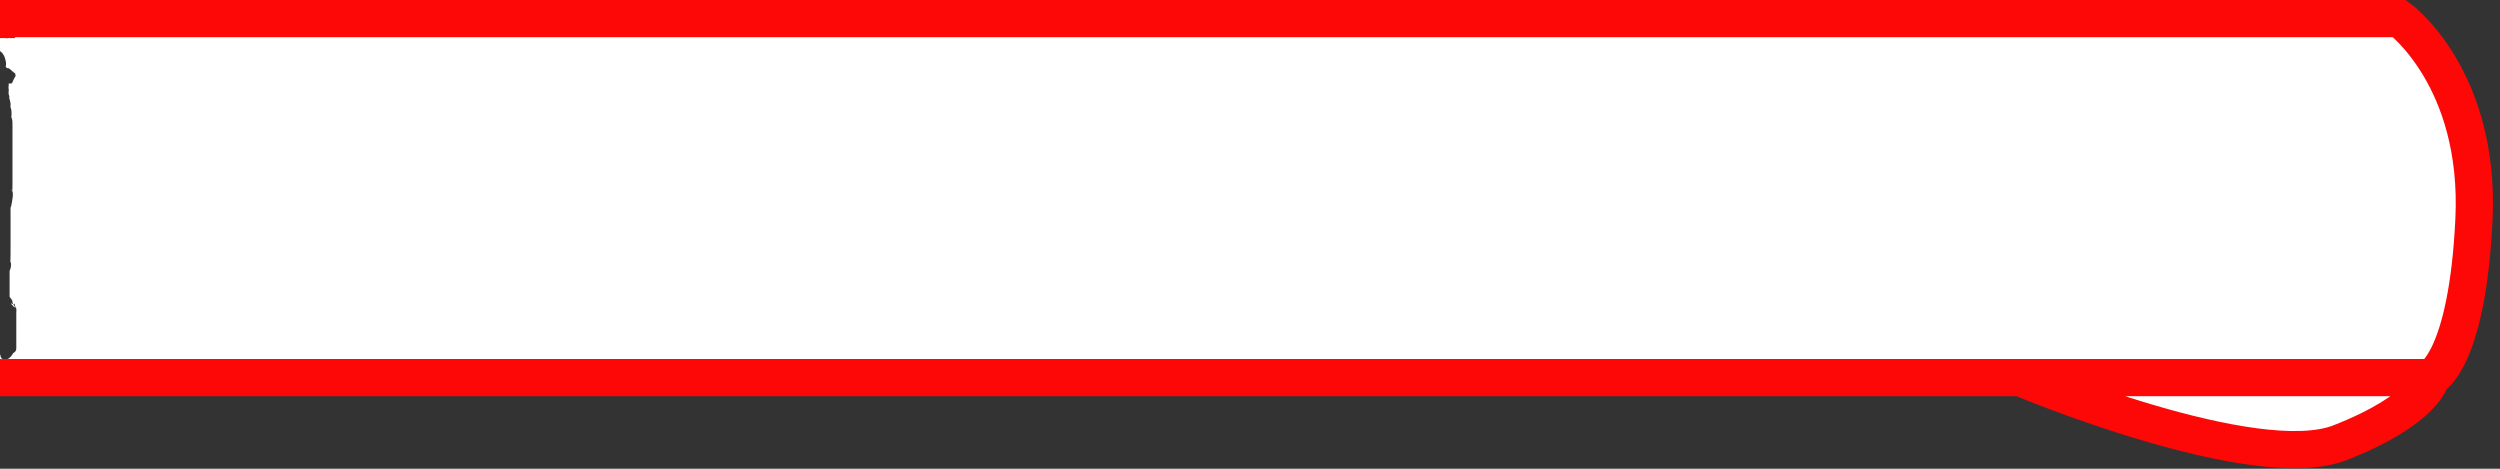 <?xml version="1.0" encoding="UTF-8" standalone="no"?>
<svg
   width="336"
   height="63"
   viewBox="0 0 336 63"
   fill="none"
   version="1.1"
   id="svg6"
   sodipodi:docname="Ribbon.svg"
   inkscape:version="1.1 (c68e22c387, 2021-05-23)"
   xmlns:inkscape="http://www.inkscape.org/namespaces/inkscape"
   xmlns:sodipodi="http://sodipodi.sourceforge.net/DTD/sodipodi-0.dtd"
   xmlns="http://www.w3.org/2000/svg"
   xmlns:svg="http://www.w3.org/2000/svg">
  <rect x="0" y="0" width="336" height="63" fill="#333333" stroke="none"/>
  <defs
     id="defs10">
    <clipPath
       clipPathUnits="userSpaceOnUse"
       id="clipPath1241">
      <path
         id="path1243"
         style="fill:#ff0000;fill-opacity:1;fill-rule:nonzero;stroke:none"
         d="m -1.5,2.5 v 2.305 c 0.024,0.01 0.047,0.022 0.068,0.037 0.405,0.296 0.436,0.705 0.393,1.115 0.198,0.166 0.279,0.296 0.26,0.541 0.005,0.055 0.004,0.109 0.006,0.164 0.014,0.023 0.028,0.046 0.031,0.068 0.079,-0.051 0.16,-0.075 0.637,0.094 0.357,0.126 0.582,0.522 0.721,0.836 0.063,0.143 0.086,0.301 0.129,0.451 0.101,0.354 0.09,0.644 0.012,0.865 0.047,0.037 0.1,0.067 0.146,0.105 0.008,0.007 -0.026,-0.006 -0.031,0.004 -0.009,0.015 -0.016,0.046 0,0.051 0.111,0.033 0.229,0.034 0.344,0.051 0.468,0.426 0.72,0.624 0.85,0.711 -0.016,0.017 -0.024,0.053 -0.01,0.127 0.011,0.061 0.07,0.126 0.039,0.18 -0.6,1.025 -0.324,1.02 -0.758,1.021 -0.058,4.47e-4 -0.116,-0.003 -0.174,-0.002 0.022,0.212 0.002,0.423 -0.029,0.635 0.011,0.03 0.025,0.058 0.035,0.088 0.026,0.079 0.007,0.219 -0.012,0.357 0.002,0.118 0.004,0.236 0.006,0.354 0.006,0.014 0.013,0.027 0.018,0.041 0.061,0.201 0.096,0.281 0.07,0.438 -0.004,0.023 -0.019,0.046 -0.014,0.068 0.021,0.082 0.059,0.159 0.09,0.238 0.094,0.419 0.117,0.479 0.08,0.865 -0.001,0.013 -0.007,0.022 -0.012,0.037 0.01,0.019 0.02,0.025 0.051,0.137 0.074,0.264 0.111,0.428 0.107,0.678 0.002,0.066 0.01,0.471 -0.037,0.51 -0.033,0.015 0.003,-0.006 0.061,0.191 0.094,0.321 0.12,0.596 0.102,0.924 v 0.758 1.006 1.381 c 1.2e-6,0.365 1e-6,0.729 0,1.094 1.2e-6,0.396 3.69e-5,0.792 0,1.188 -3.21e-5,0.405 -2.66e-4,0.81 0,1.215 -9.58e-5,0.364 -0.002,0.728 0,1.092 0.004,0.388 0.003,0.775 -0.012,1.162 -0.039,-0.075 -0.104,-0.308 -0.117,-0.225 -0.014,0.09 0.083,0.162 0.113,0.248 0.148,0.423 0.027,0.902 -0.029,1.326 -0.038,0.201 -0.072,0.402 -0.115,0.602 -0.022,0.102 -0.08,0.194 -0.098,0.297 -0.028,0.17 0.02,0.352 0,0.523 v 1.494 0.904 c -1.5e-6,0.26 -2.23e-5,0.521 0,0.781 1.42e-5,0.321 6.22e-5,0.642 0,0.963 1.253e-4,0.237 0.001,0.476 0,0.713 -7.666e-4,0.304 0.002,0.607 -0.002,0.91 -0.012,0.234 -0.01,0.467 -0.016,0.701 -0.002,0.063 -0.016,0.125 -0.01,0.188 0.016,0.164 0.133,0.31 0.092,0.484 -0.026,0.336 -0.004,0.312 -0.125,0.662 -0.019,0.054 -0.044,0.105 -0.068,0.156 v 1.395 2.094 c 0.034,0.056 0.083,0.082 0.111,0.135 l 0.002,0.002 c 0.243,0.197 0.24,0.201 0.24,0.232 6.544e-4,0.045 -0.053,0.113 0.117,0.631 0.034,0.022 0.066,0.043 0.084,0.062 9.899e-4,0.001 9.893e-4,0.003 0.002,0.004 0.009,-0.069 0.025,-0.144 0.066,-0.154 0.075,-0.018 0.059,0.144 0.088,0.215 -0.038,-0.112 0.05,0.15 0.1,0.334 0.082,-0.003 0.053,-0.076 0.111,0.34 -0.033,0.173 -0.023,0.338 -0.02,0.512 0.002,0.175 -2.22e-5,0.35 0,0.525 3.369e-4,0.366 1.702e-4,0.73 0,1.096 -5.81e-5,0.195 1.5e-6,0.391 0,0.586 -9.6e-6,0.293 -3.4e-6,0.584 0,0.877 v 0.416 0.518 0.539 c 0.003,0.389 -0.119,0.505 -0.428,0.703 -0.061,0.109 -0.114,0.196 -0.135,0.227 -0.665,0.977 -1.561,0.755 -1.576,0 -0.088,-0.02 -0.201,-0.019 -0.262,-0.076 -0.133,9.53e-4 -0.266,0.004 -0.398,-0.008 -0.291,0.007 -0.581,0.076 -0.857,-0.068 0.056,-0.041 0.028,-0.036 -0.037,-0.031 V 60.432 H 332.553 V 2.5 Z m 3.348,38.463 c -0.01,0.079 -0.012,0.152 -0.029,0.105 -0.027,-0.07 -0.038,-0.114 -0.057,-0.172 -0.135,-0.086 -0.348,-0.169 -0.283,-0.086 0.294,0.374 0.454,0.492 0.549,0.529 -0.052,-0.131 -0.087,-0.273 -0.18,-0.377 z m -0.203,-0.697 c -0.066,-0.071 -0.194,-0.182 -0.234,-0.219 0.039,0.074 0.075,0.144 0.098,0.193 0.206,0.127 0.202,0.096 0.137,0.025 z M -1.5,4.834 v 0.418 c 0.092,0.081 0.191,0.149 0.307,0.191 C -1.01,5.511 -1.232,5.126 -1.5,4.834 Z m 0.455,1.178 c -0.002,0.017 -0.006,0.034 -0.008,0.051 1.335e-4,0.002 -1.332e-4,0.004 0,0.006 0.01,0.148 0.019,0.282 0.117,0.258 C -1.006,6.135 -1.027,6.065 -1.045,6.012 Z m -0.137,6.881 c -9.997e-4,0.007 -0.003,0.014 -0.004,0.021 0.002,0.021 0.017,0.109 0.025,0.164 0.013,-0.019 -0.009,-0.144 -0.021,-0.186 z M -1.5,17.131 V 25.25 c 0.073,-0.012 0.159,-0.025 0.201,-0.029 -0.013,-0.226 -0.018,-0.451 -0.016,-0.674 0.016,-0.4 -0.005,-0.237 0.137,-0.512 0.01,-0.105 0.118,-0.615 0.037,-0.281 0.032,-0.168 0.099,-0.5 0.107,-0.66 0.005,-0.103 -0.013,-0.206 -0.018,-0.309 -0.02,-0.431 -0.033,-0.765 0.141,-1.174 -0.04,-0.457 -0.07,-0.909 0.014,-1.365 0.054,-0.158 0.106,-0.316 0.16,-0.475 0.036,-0.105 0.086,-0.211 0.1,-0.322 0.006,-0.048 -0.006,-0.55 -0.006,-0.566 -0.042,-0.461 -0.016,-0.915 0.062,-1.365 -0.097,0.065 -0.182,0.117 -0.309,0.209 C -1.204,17.644 -1.381,17.407 -1.5,17.131 Z m 0.594,4.508 c -0.006,0.082 -0.002,0.221 0.016,0.164 0.016,-0.053 -0.009,-0.109 -0.016,-0.164 z m -0.119,2.064 c 0.014,-0.035 -0.056,0.053 -0.07,0.088 -0.023,0.057 -0.036,0.116 -0.051,0.176 0.035,-0.072 0.066,-0.132 0.121,-0.264 z" />
    </clipPath>
    <clipPath
       clipPathUnits="userSpaceOnUse"
       id="clipPath1251">
      <path
         id="path1253"
         style="fill:#ff0000;fill-opacity:1;fill-rule:nonzero;stroke:none"
         d="m -4,0 v 4.518 h 0.232 0.531 0.381 0.602 0.646 0.682 0.393 0.92 c 0.558,1e-7 0.698,0.406 0.443,0.629 0.119,0.012 0.24,0.015 0.357,0.035 0.051,0.009 0.144,5.213e-4 0.146,0.053 0.041,0.854 0.079,0.71 -0.262,0.799 0.173,0.127 0.126,0.403 0.146,0.596 8.01e-4,0.008 0.019,-0.003 0.021,-0.01 0.007,-0.017 -0.017,-0.08 -0.02,-0.088 0.29,0.254 0.238,0.408 0.188,0.701 0.023,0.181 0.013,0.369 0.012,0.551 0.03,0.285 -0.11,0.582 -0.334,0.746 -0.002,0.024 -0.002,0.047 0,0.07 0.012,0.163 0.074,0.323 0.092,0.486 -0.002,0.033 -3.761e-4,0.065 -0.002,0.098 0.013,0.002 0.026,0.002 0.039,0.004 0.468,0.426 0.72,0.624 0.85,0.711 -0.016,0.017 -0.024,0.053 -0.01,0.127 0.011,0.061 0.07,0.126 0.039,0.18 -0.145,0.248 -0.238,0.434 -0.303,0.576 0.372,-2.37e-4 0.748,-0.023 1.105,0.072 0.197,0.053 -0.345,2.699 -0.35,2.85 -0.238,1.386 -0.512,2.762 -0.869,4.123 v 0.723 1.381 c 1.2e-6,0.365 10e-7,0.729 0,1.094 1.2e-6,0.396 3.69e-5,0.792 0,1.188 -3.21e-5,0.405 -2.66e-4,0.81 0,1.215 -9.58e-5,0.364 -0.002,0.728 0,1.092 0.004,0.388 0.003,0.775 -0.012,1.162 -0.039,-0.075 -0.104,-0.308 -0.117,-0.225 -0.014,0.09 0.083,0.162 0.113,0.248 0.148,0.423 0.027,0.902 -0.029,1.326 -0.038,0.201 -0.072,0.402 -0.115,0.602 -0.022,0.102 -0.08,0.194 -0.098,0.297 v 0.523 1.494 0.904 c -1.5e-6,0.26 -2.23e-5,0.521 0,0.781 1.42e-5,0.321 6.22e-5,0.642 0,0.963 1.253e-4,0.237 0.001,0.476 0,0.713 v 1.043 0.523 0.354 c 0.038,0.118 0.096,0.232 0.064,0.363 -0.018,0.232 -0.03,0.323 -0.064,0.453 v 0.461 1.439 c 0.02,0.33 -0.016,0.639 -0.07,0.965 -0.044,0.132 -0.044,0.268 -0.059,0.402 v 0.543 c 0.039,0.06 0.081,0.121 0.111,0.178 l 0.002,0.002 c 0.243,0.197 0.24,0.201 0.24,0.232 6.544e-4,0.045 -0.053,0.113 0.117,0.631 0.034,0.022 0.066,0.043 0.084,0.062 9.899e-4,0.001 9.892e-4,0.003 0.002,0.004 0.009,-0.069 0.025,-0.144 0.066,-0.154 0.075,-0.018 0.059,0.144 0.088,0.215 -0.038,-0.112 0.05,0.15 0.1,0.334 0.082,-0.003 0.053,-0.076 0.111,0.34 -0.033,0.173 -0.023,0.338 -0.02,0.512 0.002,0.175 -2.22e-5,0.35 0,0.525 3.369e-4,0.366 1.702e-4,0.73 0,1.096 -5.81e-5,0.195 1.5e-6,0.391 0,0.586 -9.6e-6,0.293 -3.4e-6,0.584 0,0.877 v 0.416 0.518 0.539 c 0.003,0.389 -0.119,0.505 -0.428,0.703 -0.061,0.109 -0.114,0.196 -0.135,0.227 -0.144,0.212 -0.299,0.367 -0.453,0.473 -0.001,0.181 -0.161,0.355 -0.533,0.355 H -0.273 -0.668 -1.188 -1.576 -2.09 -2.641 -3.252 -3.633 -4 V 62.955 H 335.053 V 0 Z m 5.848,40.963 c -0.01,0.079 -0.012,0.152 -0.029,0.105 -0.027,-0.07 -0.038,-0.114 -0.057,-0.172 -0.135,-0.086 -0.348,-0.169 -0.283,-0.086 0.294,0.374 0.454,0.492 0.549,0.529 -0.052,-0.131 -0.087,-0.273 -0.18,-0.377 z m -0.203,-0.697 c -0.066,-0.071 -0.194,-0.182 -0.234,-0.219 0.039,0.074 0.075,0.144 0.098,0.193 0.206,0.127 0.202,0.096 0.137,0.025 z M -0.514,5.465 c 0.014,0.009 0.03,0.018 0.045,0.021 0.007,0.002 0.025,-0.014 0.018,-0.016 -0.024,-0.005 -0.046,-0.007 -0.062,-0.006 z m 1.266,0.459 c -0.016,-3.646e-4 -0.031,8.381e-4 -0.045,0.002 -0.005,3.711e-4 -0.008,0.001 -0.012,0.002 0.305,0.032 0.169,-0.001 0.057,-0.004 z m -0.953,0.646 c -0.005,0.002 -0.01,0.004 -0.016,0.006 0.047,0.027 0.101,0.088 0.113,0.043 -0.025,-0.012 -0.045,-0.02 -0.076,-0.035 -0.008,-0.004 -0.014,-0.009 -0.021,-0.014 z M 0.49,7.406 c 0.006,0.011 0.01,0.022 0.016,0.033 0.031,0.005 0.111,0.026 0.086,0.012 C 0.56,7.433 0.525,7.419 0.49,7.406 Z M -2.322,36.203 c -0.006,0.047 -0.018,0.092 -0.025,0.139 0.009,-0.003 0.016,-0.005 0.025,-0.008 5.73e-5,-0.044 -2.18e-5,-0.087 0,-0.131 z m -1.613,0.279 c 0.004,-0.025 -0.01,0.049 -0.016,0.074 0.001,-0.004 0.003,-0.008 0.004,-0.012 0.004,-0.021 0.008,-0.042 0.012,-0.062 z m -0.023,11.244 c -0.008,0.002 -0.03,0.002 -0.041,0.004 v 0.018 h 0.094 c -0.018,-0.008 -0.034,-0.012 -0.053,-0.021 z" />
    </clipPath>
  </defs>
  <sodipodi:namedview
     id="namedview8"
     pagecolor="#ffffff"
     bordercolor="#cccccc"
     borderopacity="1"
     inkscape:pageshadow="0"
     inkscape:pageopacity="1"
     inkscape:pagecheckerboard="0"
     showgrid="false"
     inkscape:zoom="1"
     inkscape:cx="4.5"
     inkscape:cy="20.5"
     inkscape:window-width="1920"
     inkscape:window-height="1017"
     inkscape:window-x="-8"
     inkscape:window-y="-8"
     inkscape:window-maximized="1"
     inkscape:current-layer="svg6" />
  <path
     d="m -1.5,2.5 h 324 c 0,0 10.905,8 10,27 -0.905,19 -5.75,21.25 -5.75,21.25 0,0 -0.75,4.25 -12.25,8.75 -11.5,4.5 -43,-8.75 -43,-8.75 h -273 z"
     fill="#ffffff"
     id="path2"
     clip-path="url(#clipPath1241)" />
  <path
     d="m 326.75,50.75 c 0,0 4.845,-2.25 5.75,-21.25 0.905,-19 -10,-27 -10,-27 H -1.5 V 50.75 Z m 0,0 c 0,0 -0.75,4.25 -12.25,8.75 -11.5,4.5 -43,-8.75 -43,-8.75 z"
     stroke="#fe0707"
     stroke-width="5"
     id="path4"
     clip-path="url(#clipPath1251)"
     sodipodi:nodetypes="cscccccscc" />
  <rect
     style="fill:#fe0707;fill-opacity:1;stroke:#fe0707;stroke-width:1.466;stroke-opacity:1"
     id="rect13390"
     width="4.401"
     height="1.999"
     x="-3.223"
     y="48.992" />
  <rect
     style="fill:#fe0707;fill-opacity:1;stroke:#fe0707;stroke-width:1.78;stroke-opacity:1"
     id="rect13390-0"
     width="4.235"
     height="3.064"
     x="-3.091"
     y="1.165" />
</svg>
